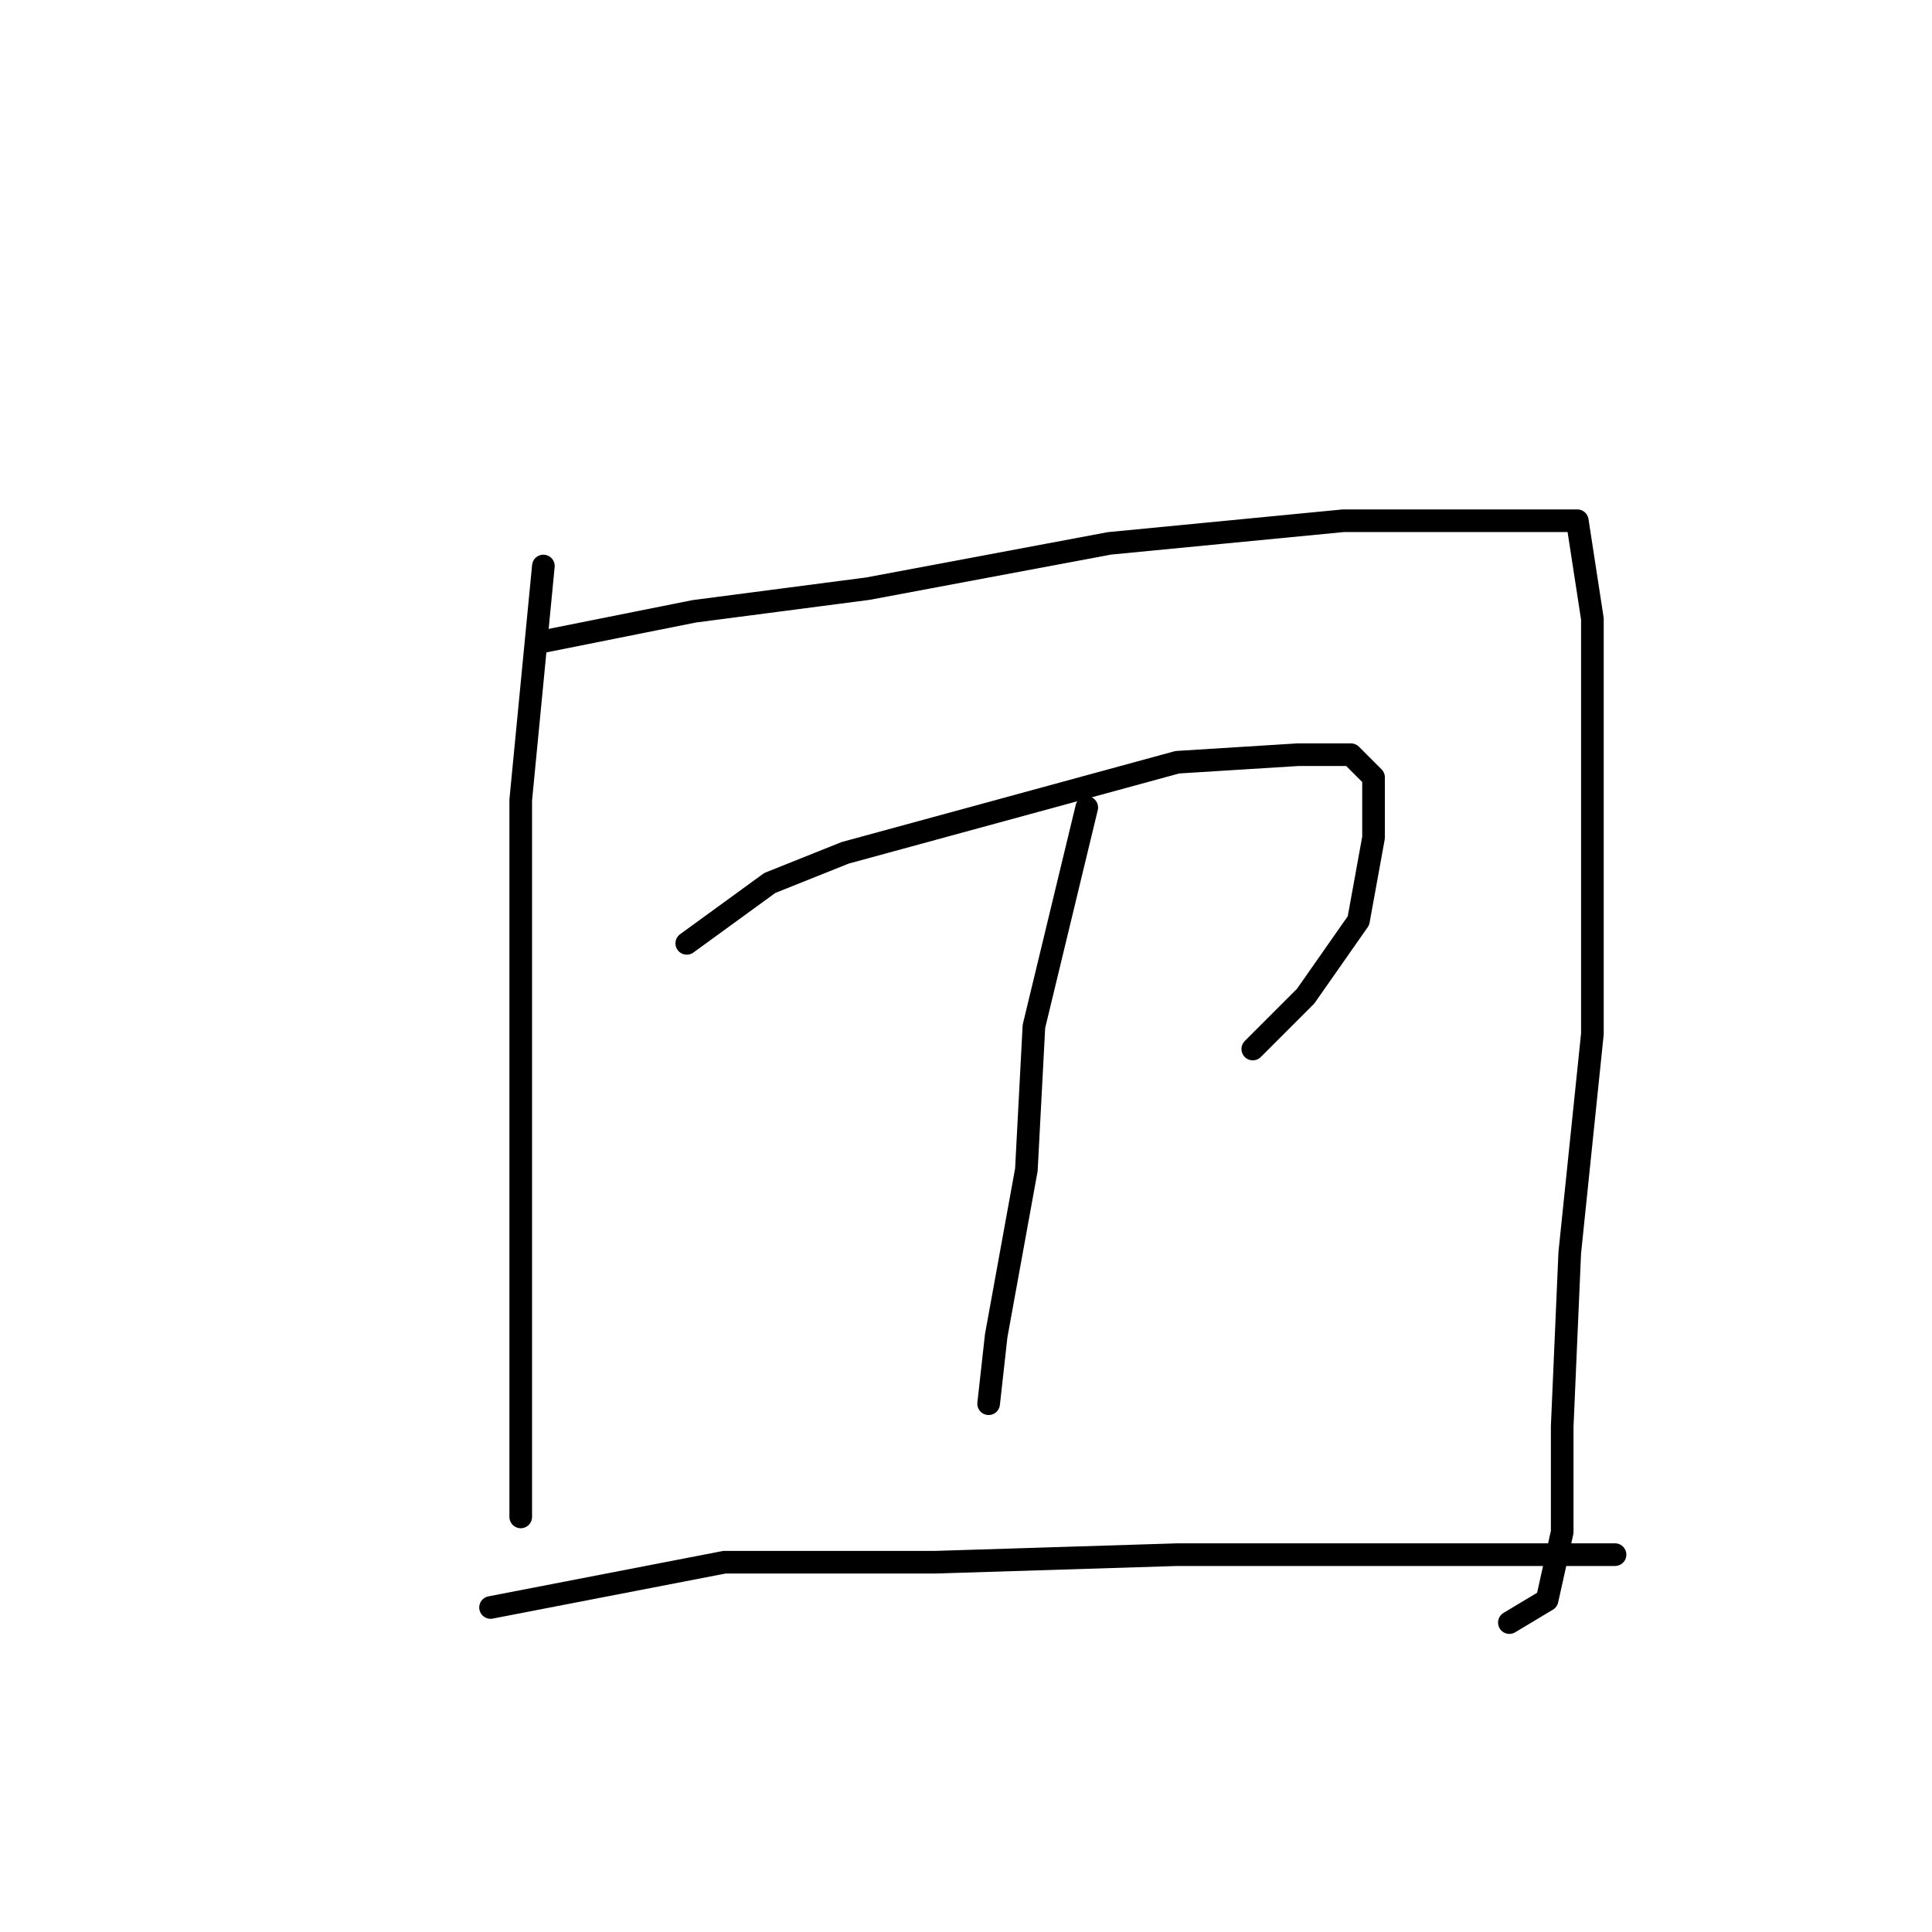 <?xml version="1.0" standalone="no"?>
    <svg width="256" height="256" xmlns="http://www.w3.org/2000/svg" version="1.1">
    <polyline stroke="black" stroke-width="3" stroke-linecap="round" fill="transparent" stroke-linejoin="round" points="72 75 69 106 69 124 69 148 69 172 69 192 69 201 69 201 " />
        <polyline stroke="black" stroke-width="3" stroke-linecap="round" fill="transparent" stroke-linejoin="round" points="72 85 92 81 115 78 147 72 178 69 197 69 209 69 211 82 211 106 211 137 208 166 207 189 207 203 205 212 200 215 200 215 " />
        <polyline stroke="black" stroke-width="3" stroke-linecap="round" fill="transparent" stroke-linejoin="round" points="91 125 102 117 112 113 134 107 156 101 172 100 179 100 182 103 182 111 180 122 173 132 166 139 166 139 " />
        <polyline stroke="black" stroke-width="3" stroke-linecap="round" fill="transparent" stroke-linejoin="round" points="144 107 137 136 136 155 132 177 131 186 131 186 " />
        <polyline stroke="black" stroke-width="3" stroke-linecap="round" fill="transparent" stroke-linejoin="round" points="65 213 96 207 124 207 156 206 183 206 206 206 214 206 214 206 " />
        </svg>